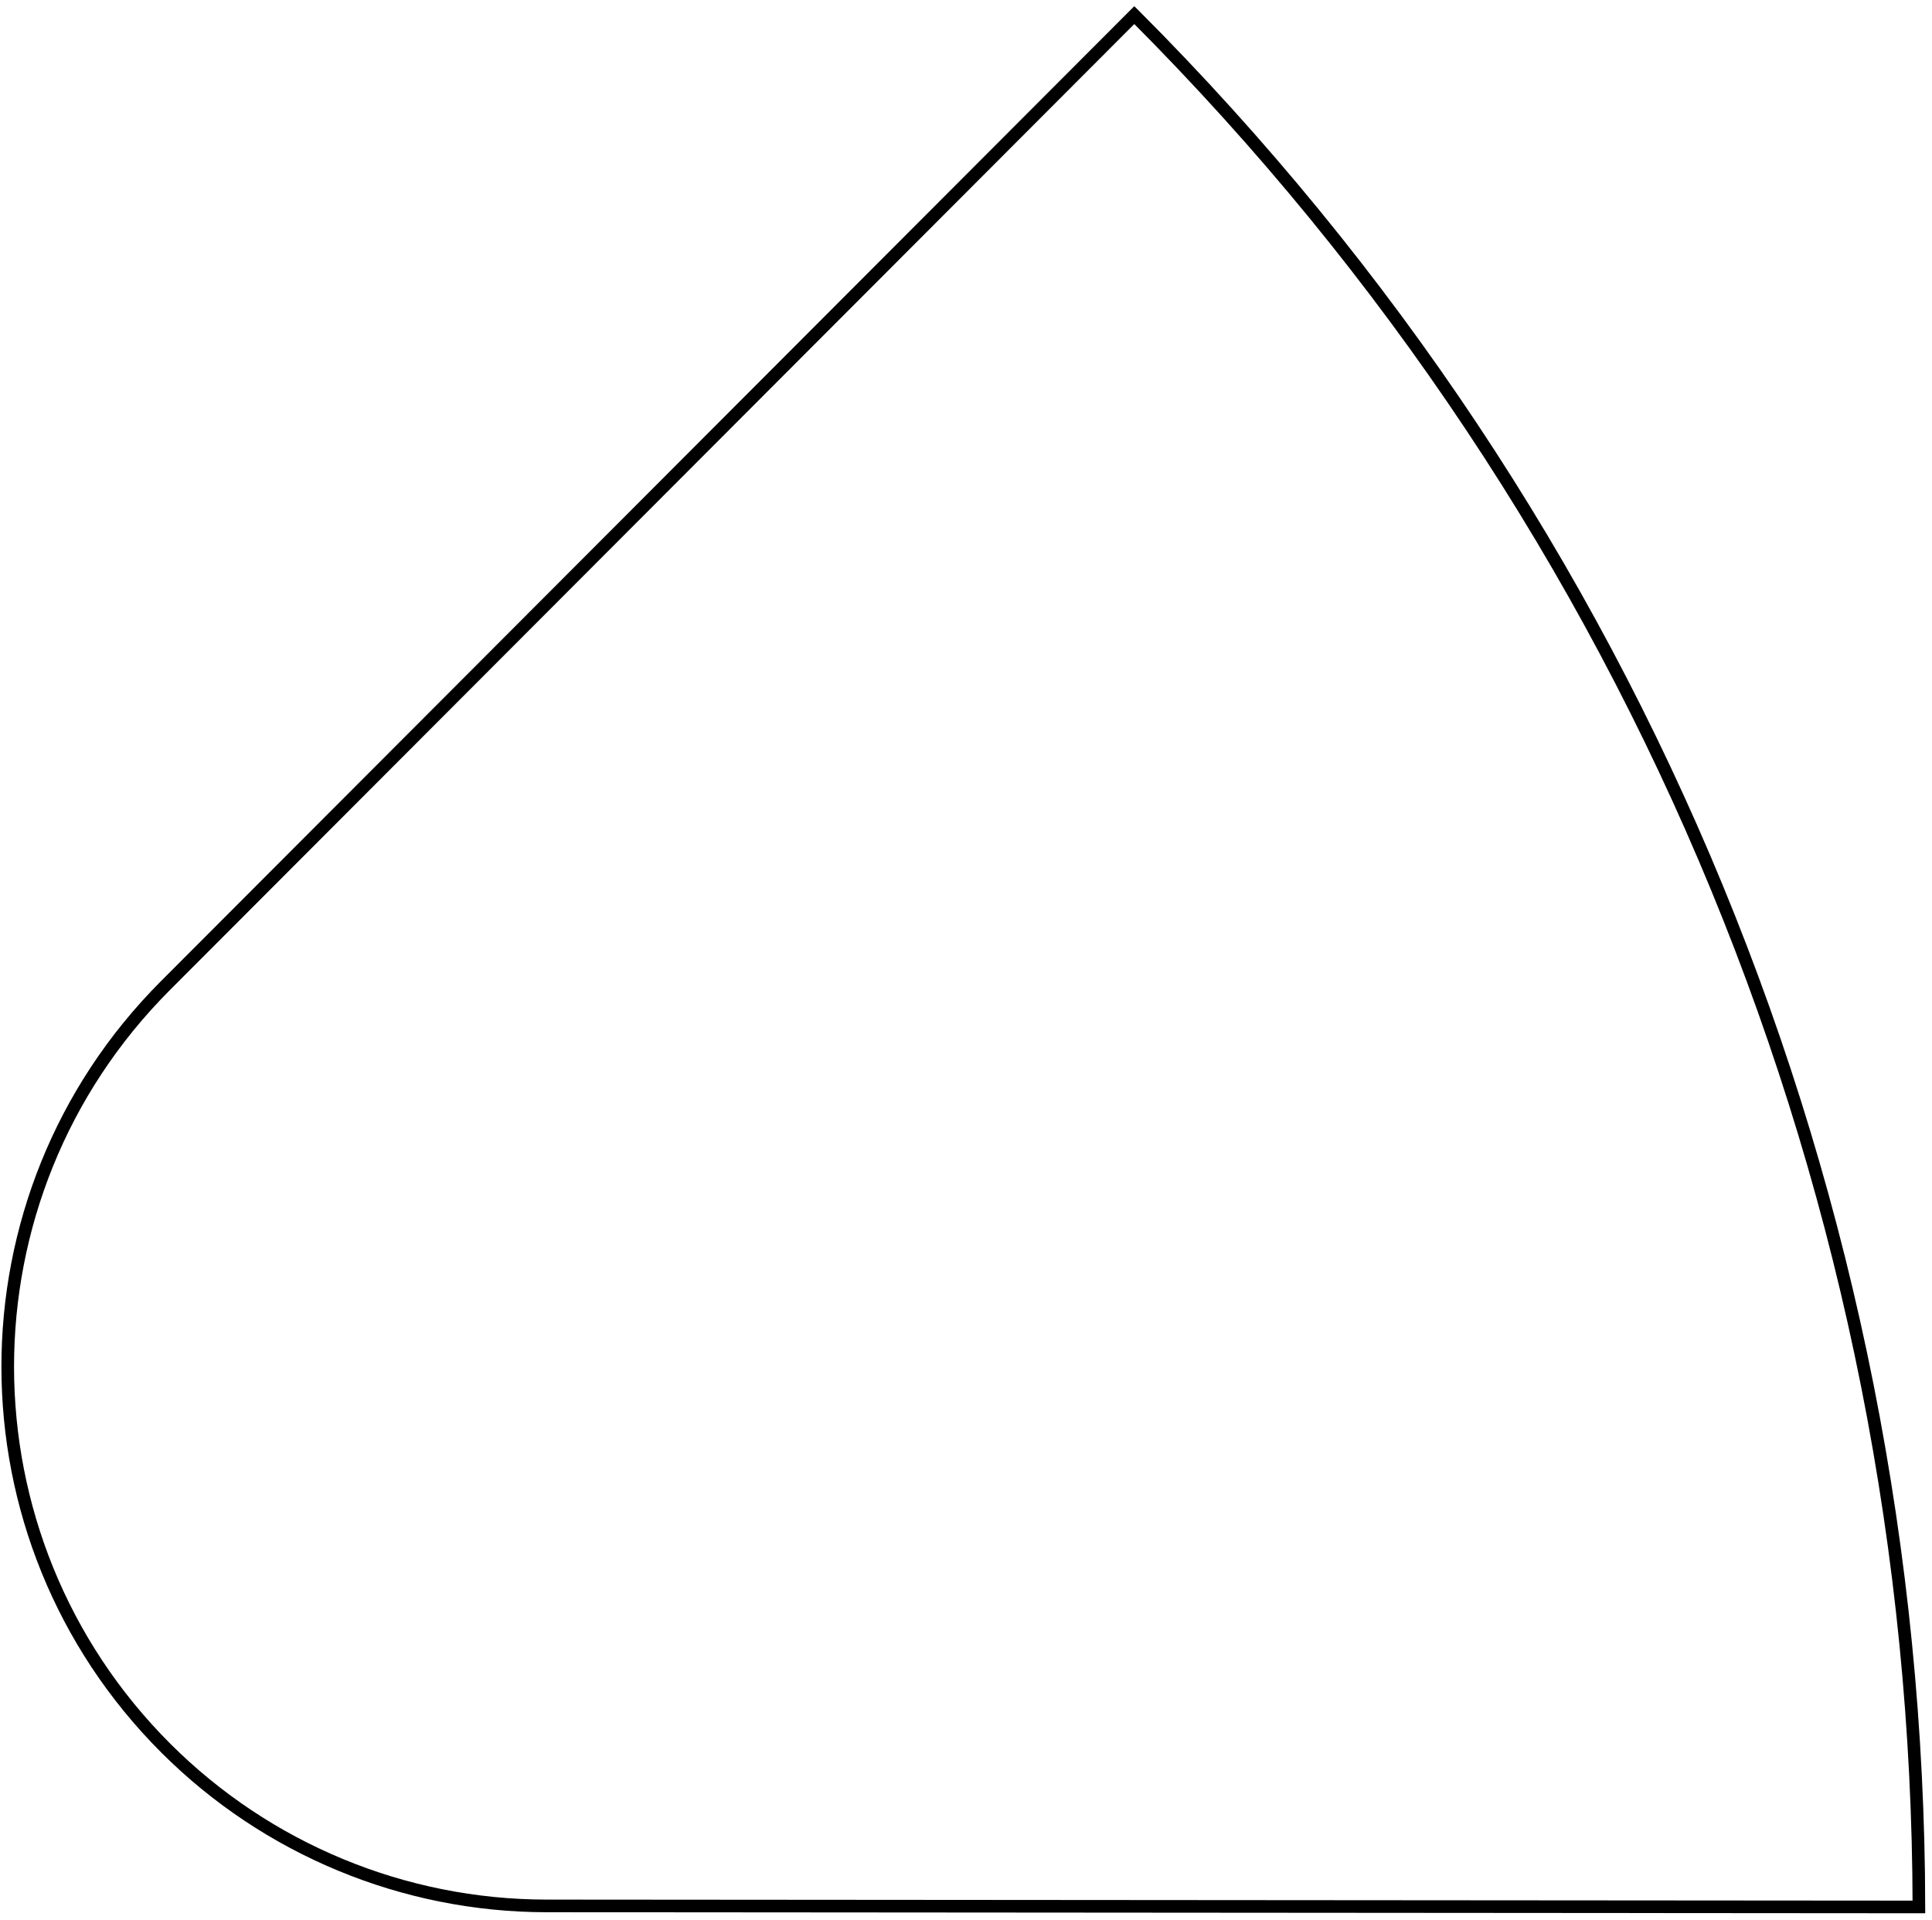 <?xml version="1.0" encoding="UTF-8"?>
<svg width="153px" height="152px" viewBox="0 0 153 152" version="1.1" xmlns="http://www.w3.org/2000/svg" xmlns:xlink="http://www.w3.org/1999/xlink">
    <!-- Generator: Sketch 47.1 (45422) - http://www.bohemiancoding.com/sketch -->
    <title>Shape 6</title>
    <desc>Created with Sketch.</desc>
    <defs></defs>
    <g id="Page-2" stroke="none" stroke-width="1" fill="none" fill-rule="evenodd">
        <g id="IBP-Shape" transform="translate(-658, -119)" stroke="#000000">
            <path d="M747.829,120.195 L671.095,197.044 C654.434,213.729 654.454,240.762 671.14,257.423 C679.137,265.408 689.974,269.896 701.275,269.905 L809.963,269.987 C809.875,214.19 788.099,160.525 747.898,120.264 C747.875,120.241 747.852,120.218 747.829,120.195 Z" id="Shape-6"></path>
        </g>
    </g>
</svg>